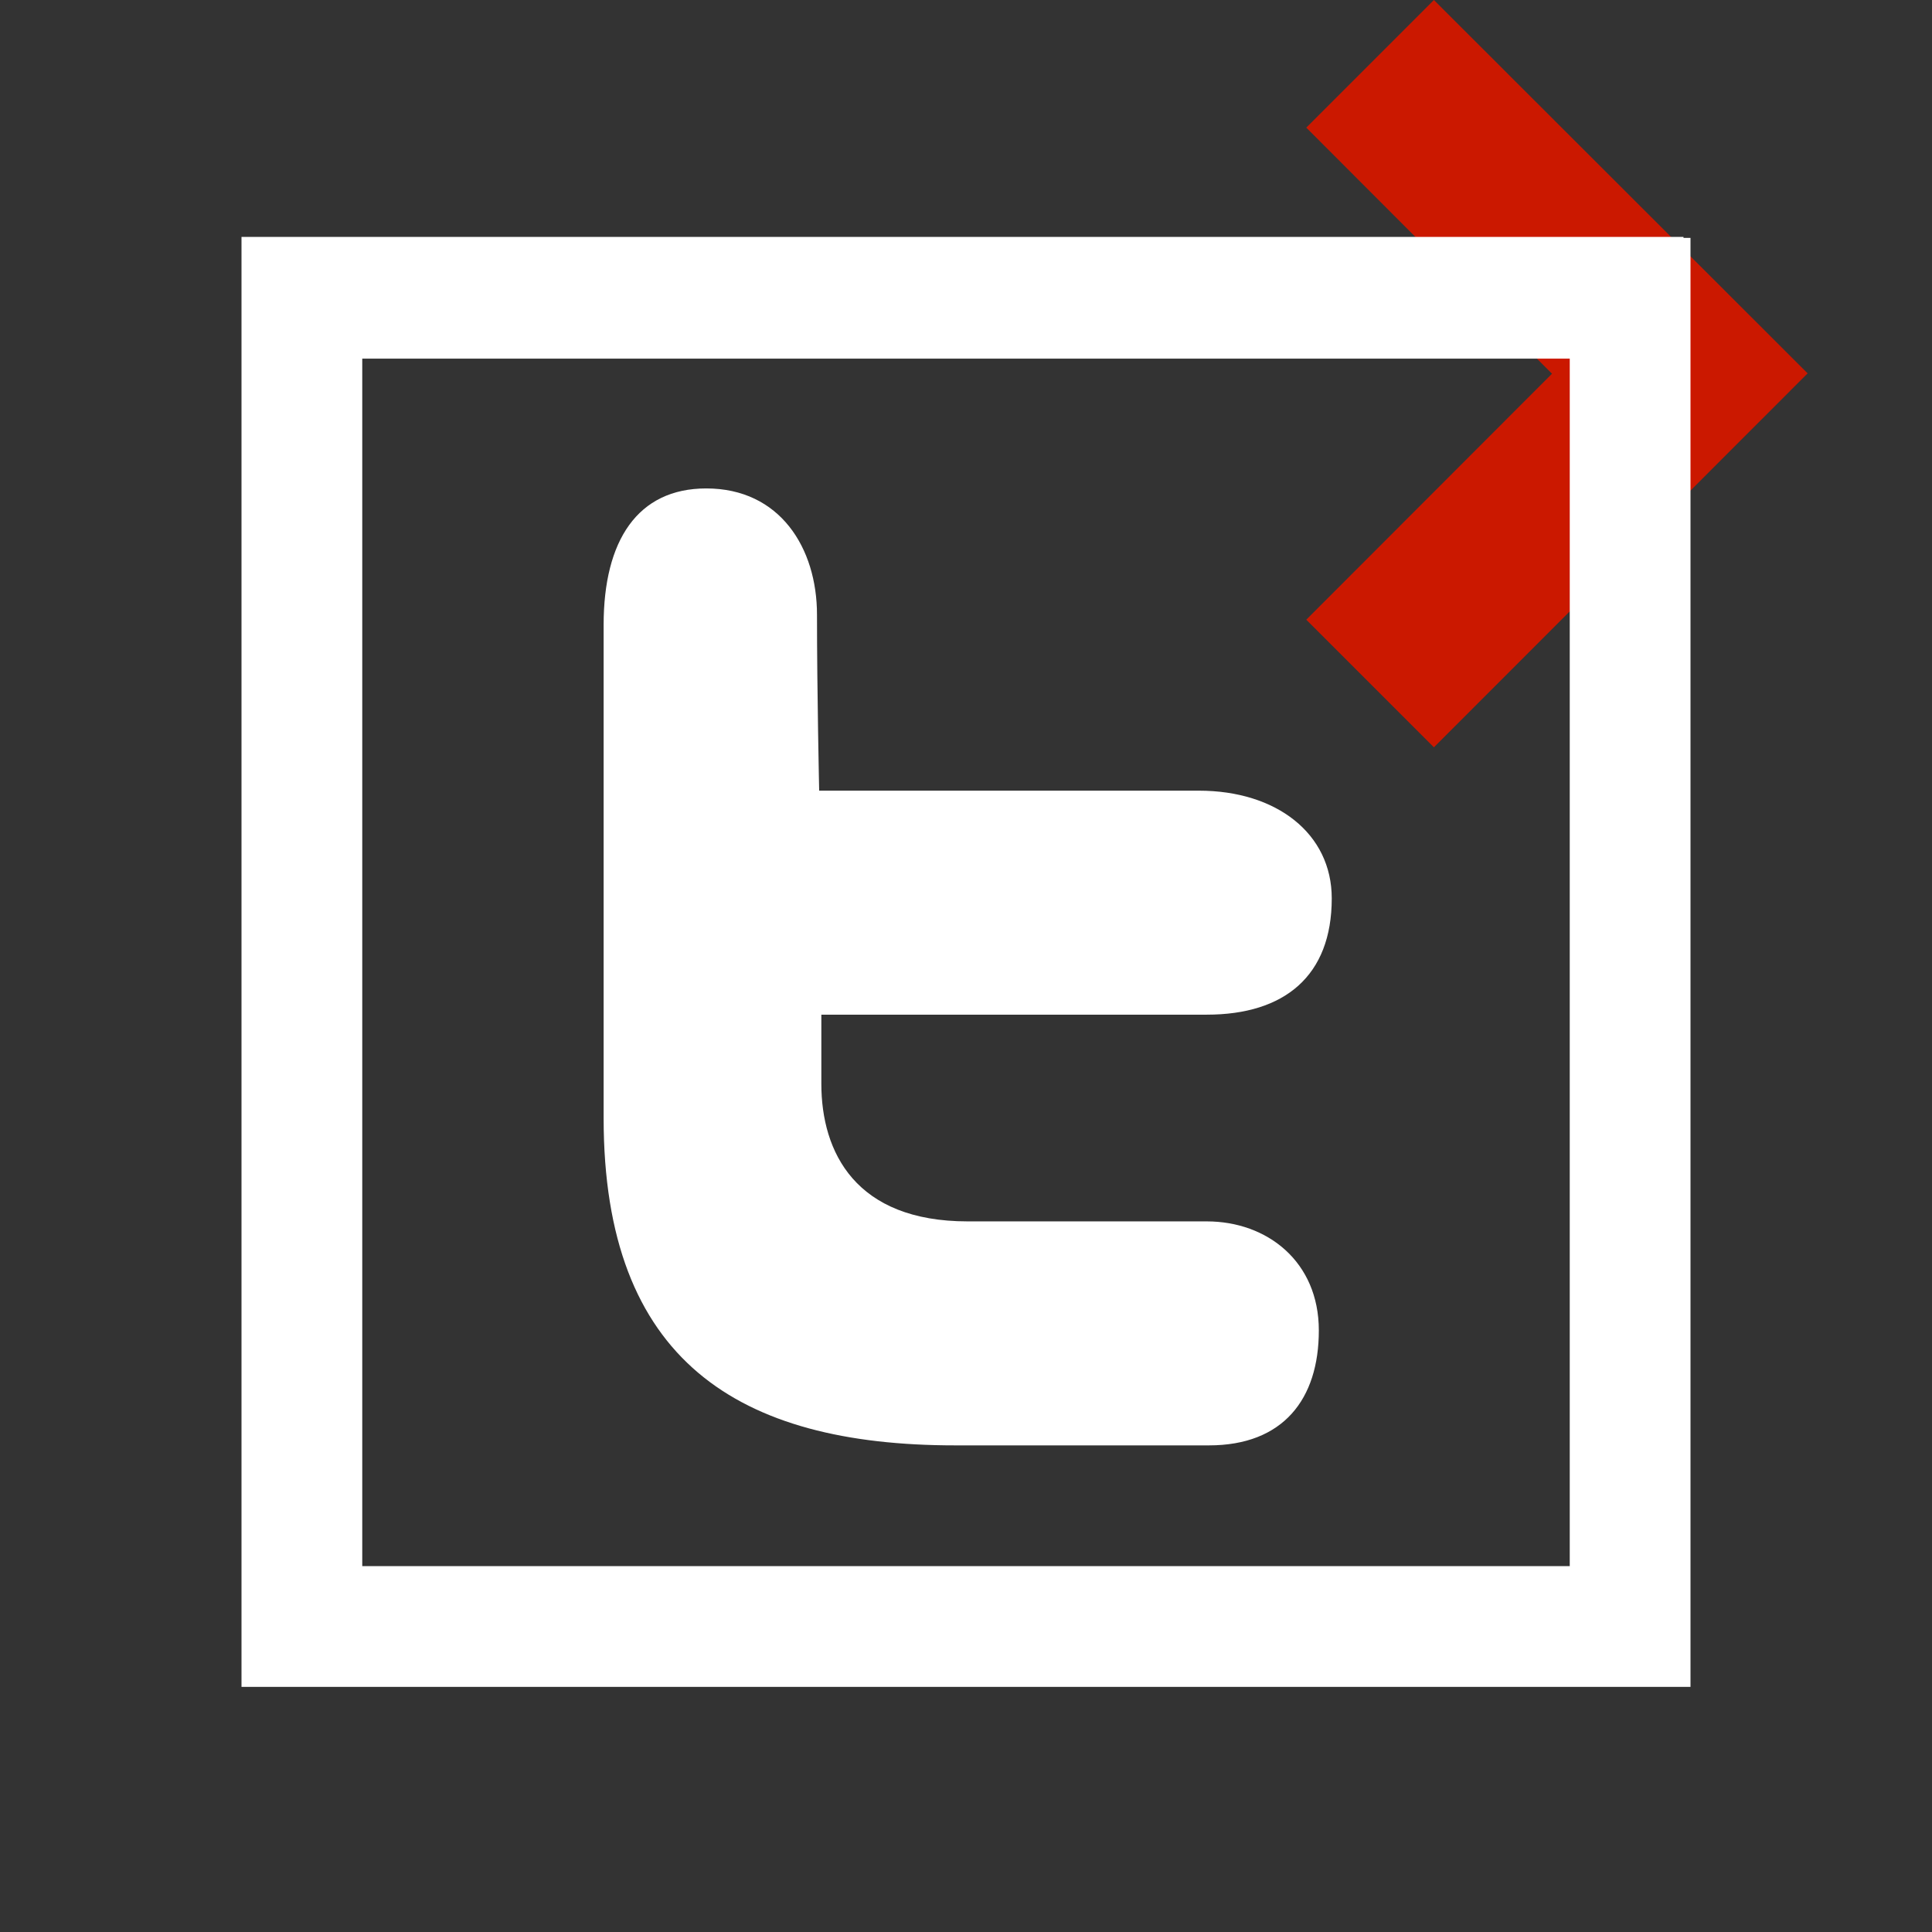 <svg width="16" height="16" xmlns="http://www.w3.org/2000/svg" viewBox="0 0 16 16" shape-rendering="geometricPrecision" fill="#fff"><rect x="0" y="0" width="16" height="16" fill="#333333" stroke="none"/><defs><mask id="a"><rect width="100%" height="100%"/><path fill="#000" d="M11.875-1.414l-2.47 2.47 2.035 2.04L9.405 5.13l2.47 2.472 4.51-4.51z"/></mask></defs><path fill="#cb1800" d="M11.875 0l-1.057 1.057 2.035 2.038-2.035 2.037 1.057 1.057 3.095-3.097"/><g mask="url(#a)"><path d="M13.942 1.97v-.008H2V13.97h12v-12h-.058zm-.942 11H3v-10h10v10z"/><path d="M7.912 11.97h2.1c.614 0 .91-.382.91-.952s-.428-.903-.928-.903h-1.98c-.927 0-1.212-.57-1.212-1.14v-.572h3.192c.643 0 1.035-.32 1.035-.963 0-.537-.458-.892-1.1-.892H6.784s-.018-.816-.018-1.457c0-.552-.306-1.046-.917-1.046-.57 0-.85.433-.85 1.13V9.26c0 2.007 1.114 2.71 2.912 2.71z"/></g></svg>